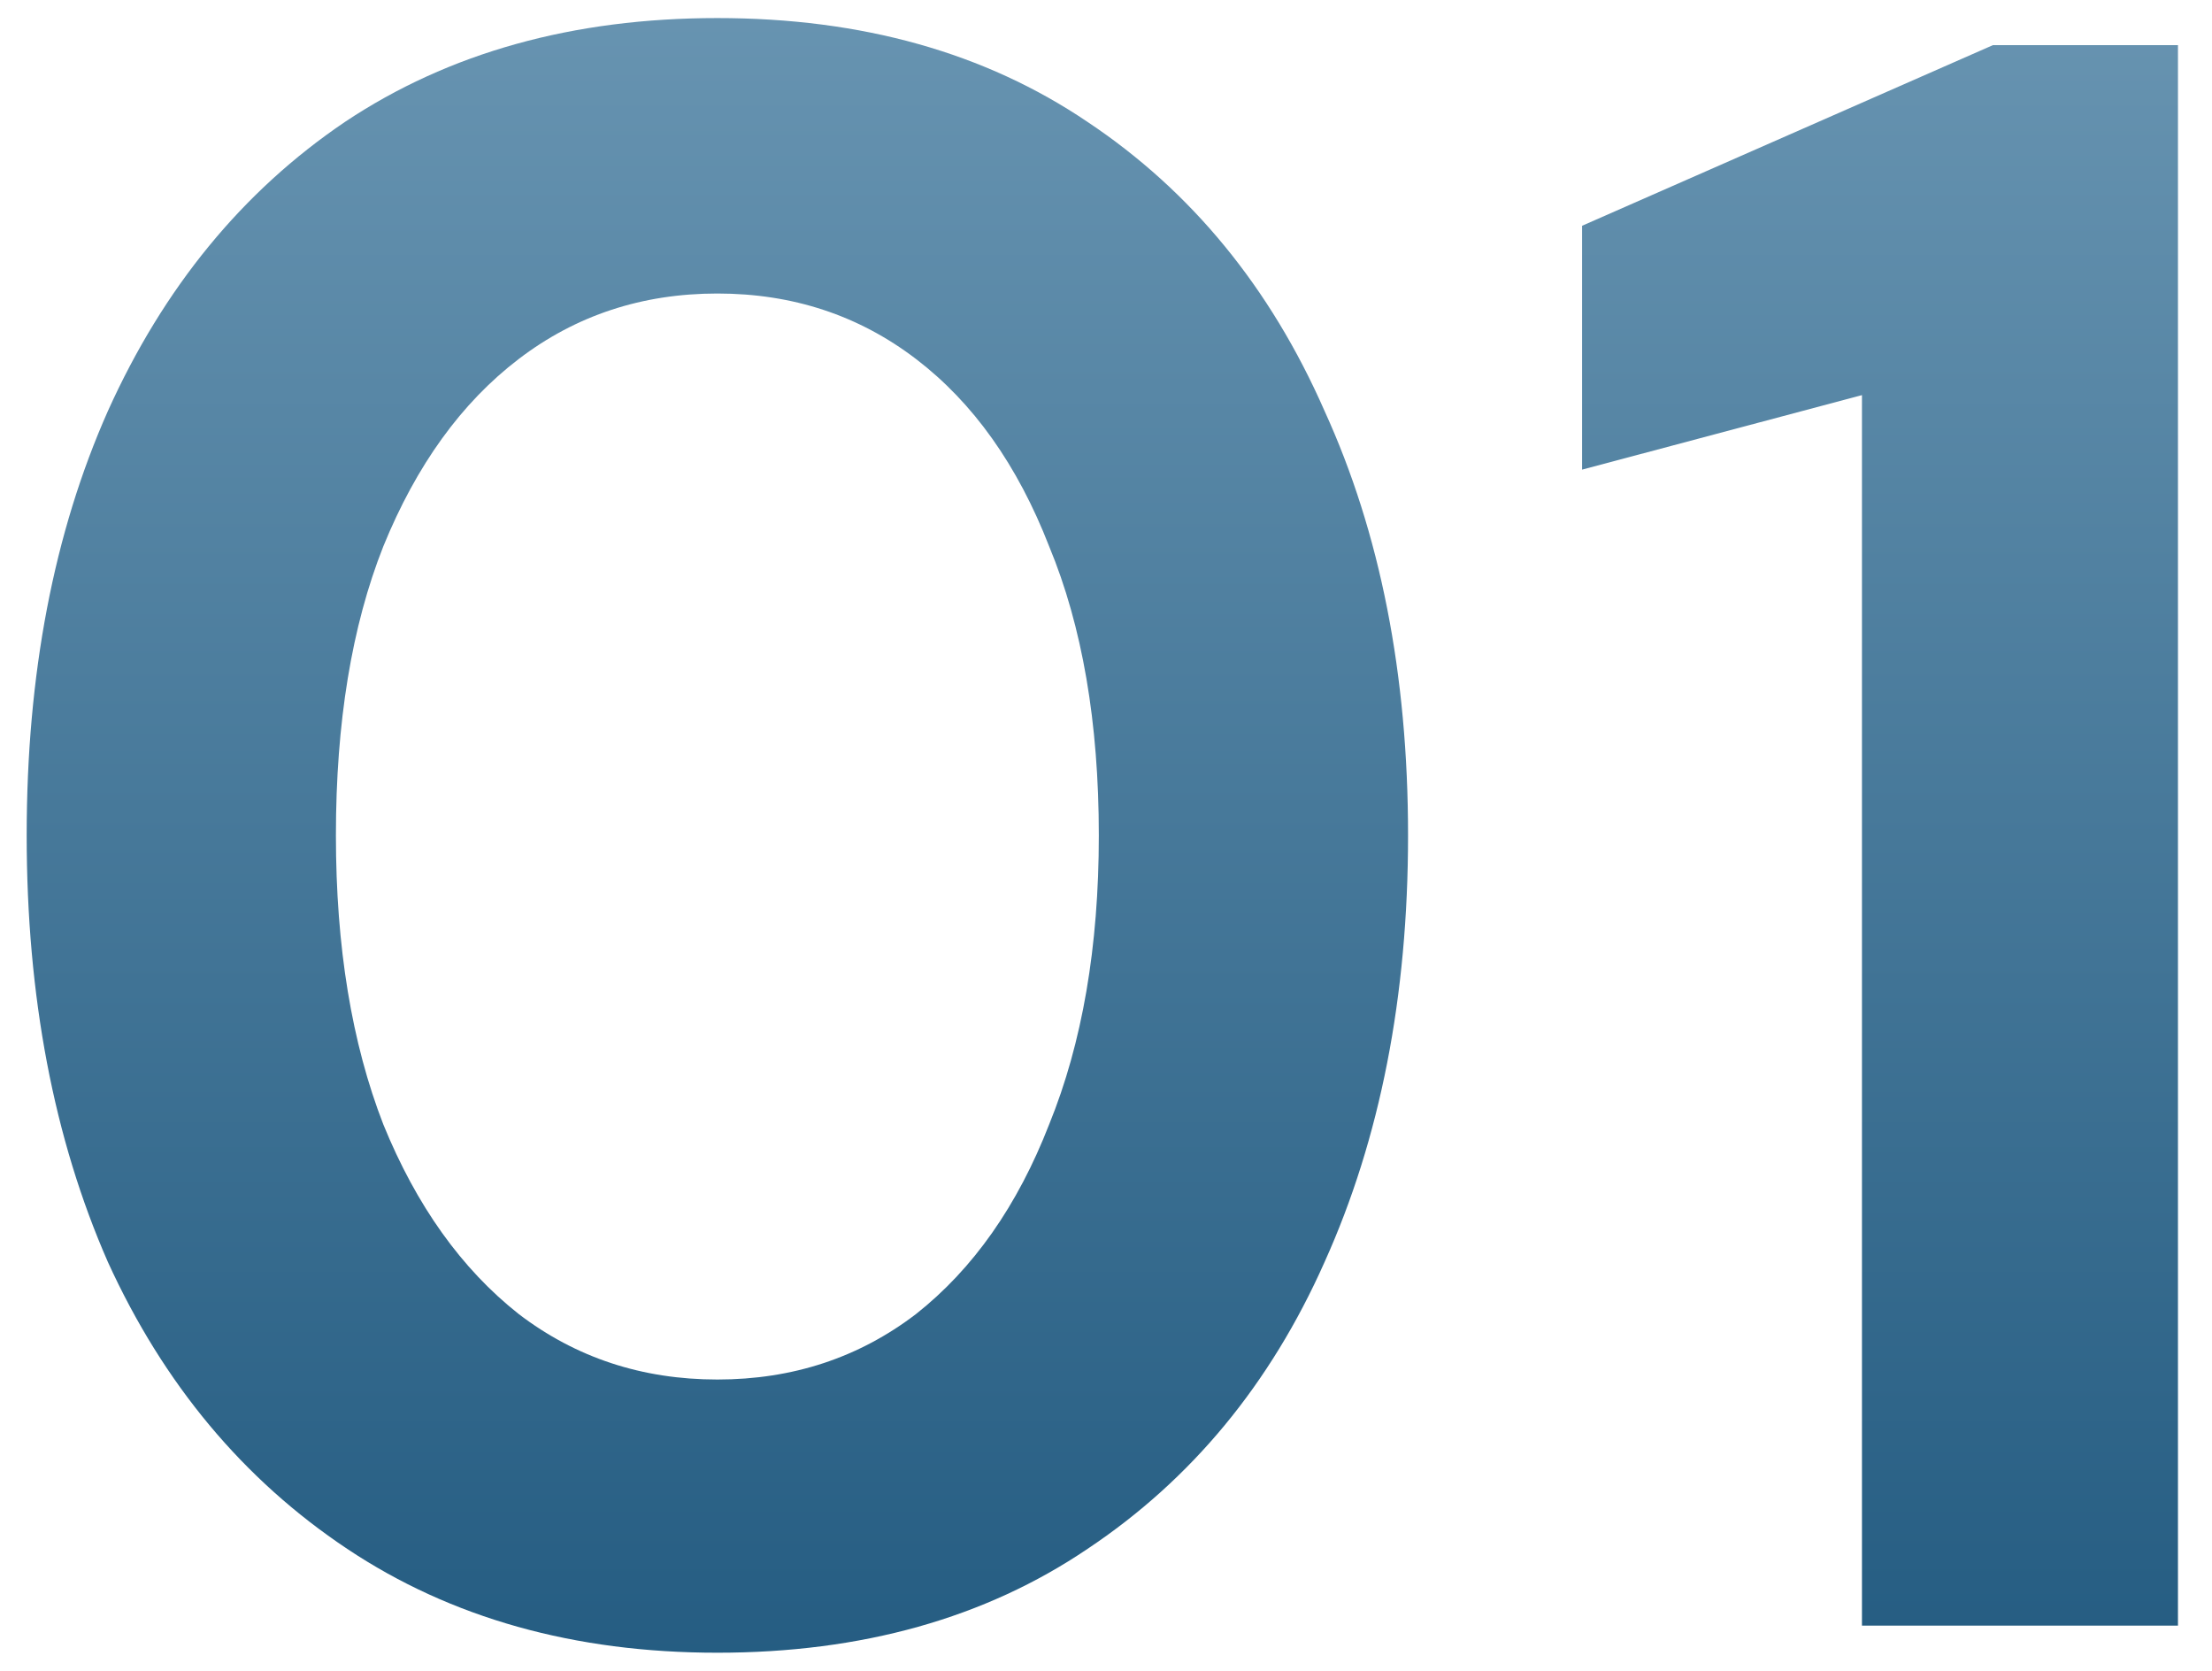 <svg width="49" height="37" viewBox="0 0 49 37" fill="none" xmlns="http://www.w3.org/2000/svg">
<path d="M15.891 36.6C12.724 36.6 9.991 35.833 7.691 34.3C5.391 32.767 3.624 30.65 2.391 27.95C1.191 25.217 0.591 22.067 0.591 18.5C0.591 14.933 1.191 11.8 2.391 9.1C3.624 6.367 5.374 4.233 7.641 2.7C9.941 1.167 12.691 0.4 15.891 0.4C19.091 0.4 21.824 1.167 24.091 2.7C26.391 4.233 28.141 6.367 29.341 9.1C30.574 11.8 31.191 14.933 31.191 18.5C31.191 22.067 30.574 25.217 29.341 27.95C28.141 30.65 26.391 32.767 24.091 34.3C21.824 35.833 19.091 36.6 15.891 36.6ZM15.891 30.55C17.558 30.55 19.024 30.067 20.291 29.1C21.558 28.1 22.541 26.7 23.241 24.9C23.974 23.1 24.341 20.967 24.341 18.5C24.341 16 23.974 13.867 23.241 12.1C22.541 10.3 21.558 8.917 20.291 7.95C19.024 6.983 17.558 6.5 15.891 6.5C14.224 6.5 12.758 6.983 11.491 7.95C10.224 8.917 9.224 10.3 8.491 12.1C7.791 13.867 7.441 16 7.441 18.5C7.441 20.967 7.791 23.1 8.491 24.9C9.224 26.7 10.224 28.1 11.491 29.1C12.758 30.067 14.224 30.55 15.891 30.55ZM41.246 36V8.75L35.046 10.4V5L44.146 1H48.246V36H41.246Z" fill="url(#paint0_linear_6428_457)"/>
<defs>
<linearGradient id="paint0_linear_6428_457" x1="25.575" y1="-26.5" x2="25.575" y2="57" gradientUnits="userSpaceOnUse">
<stop stop-color="#98BCD3"/>
<stop offset="1" stop-color="#003E68"/>
</linearGradient>
</defs>
</svg>
